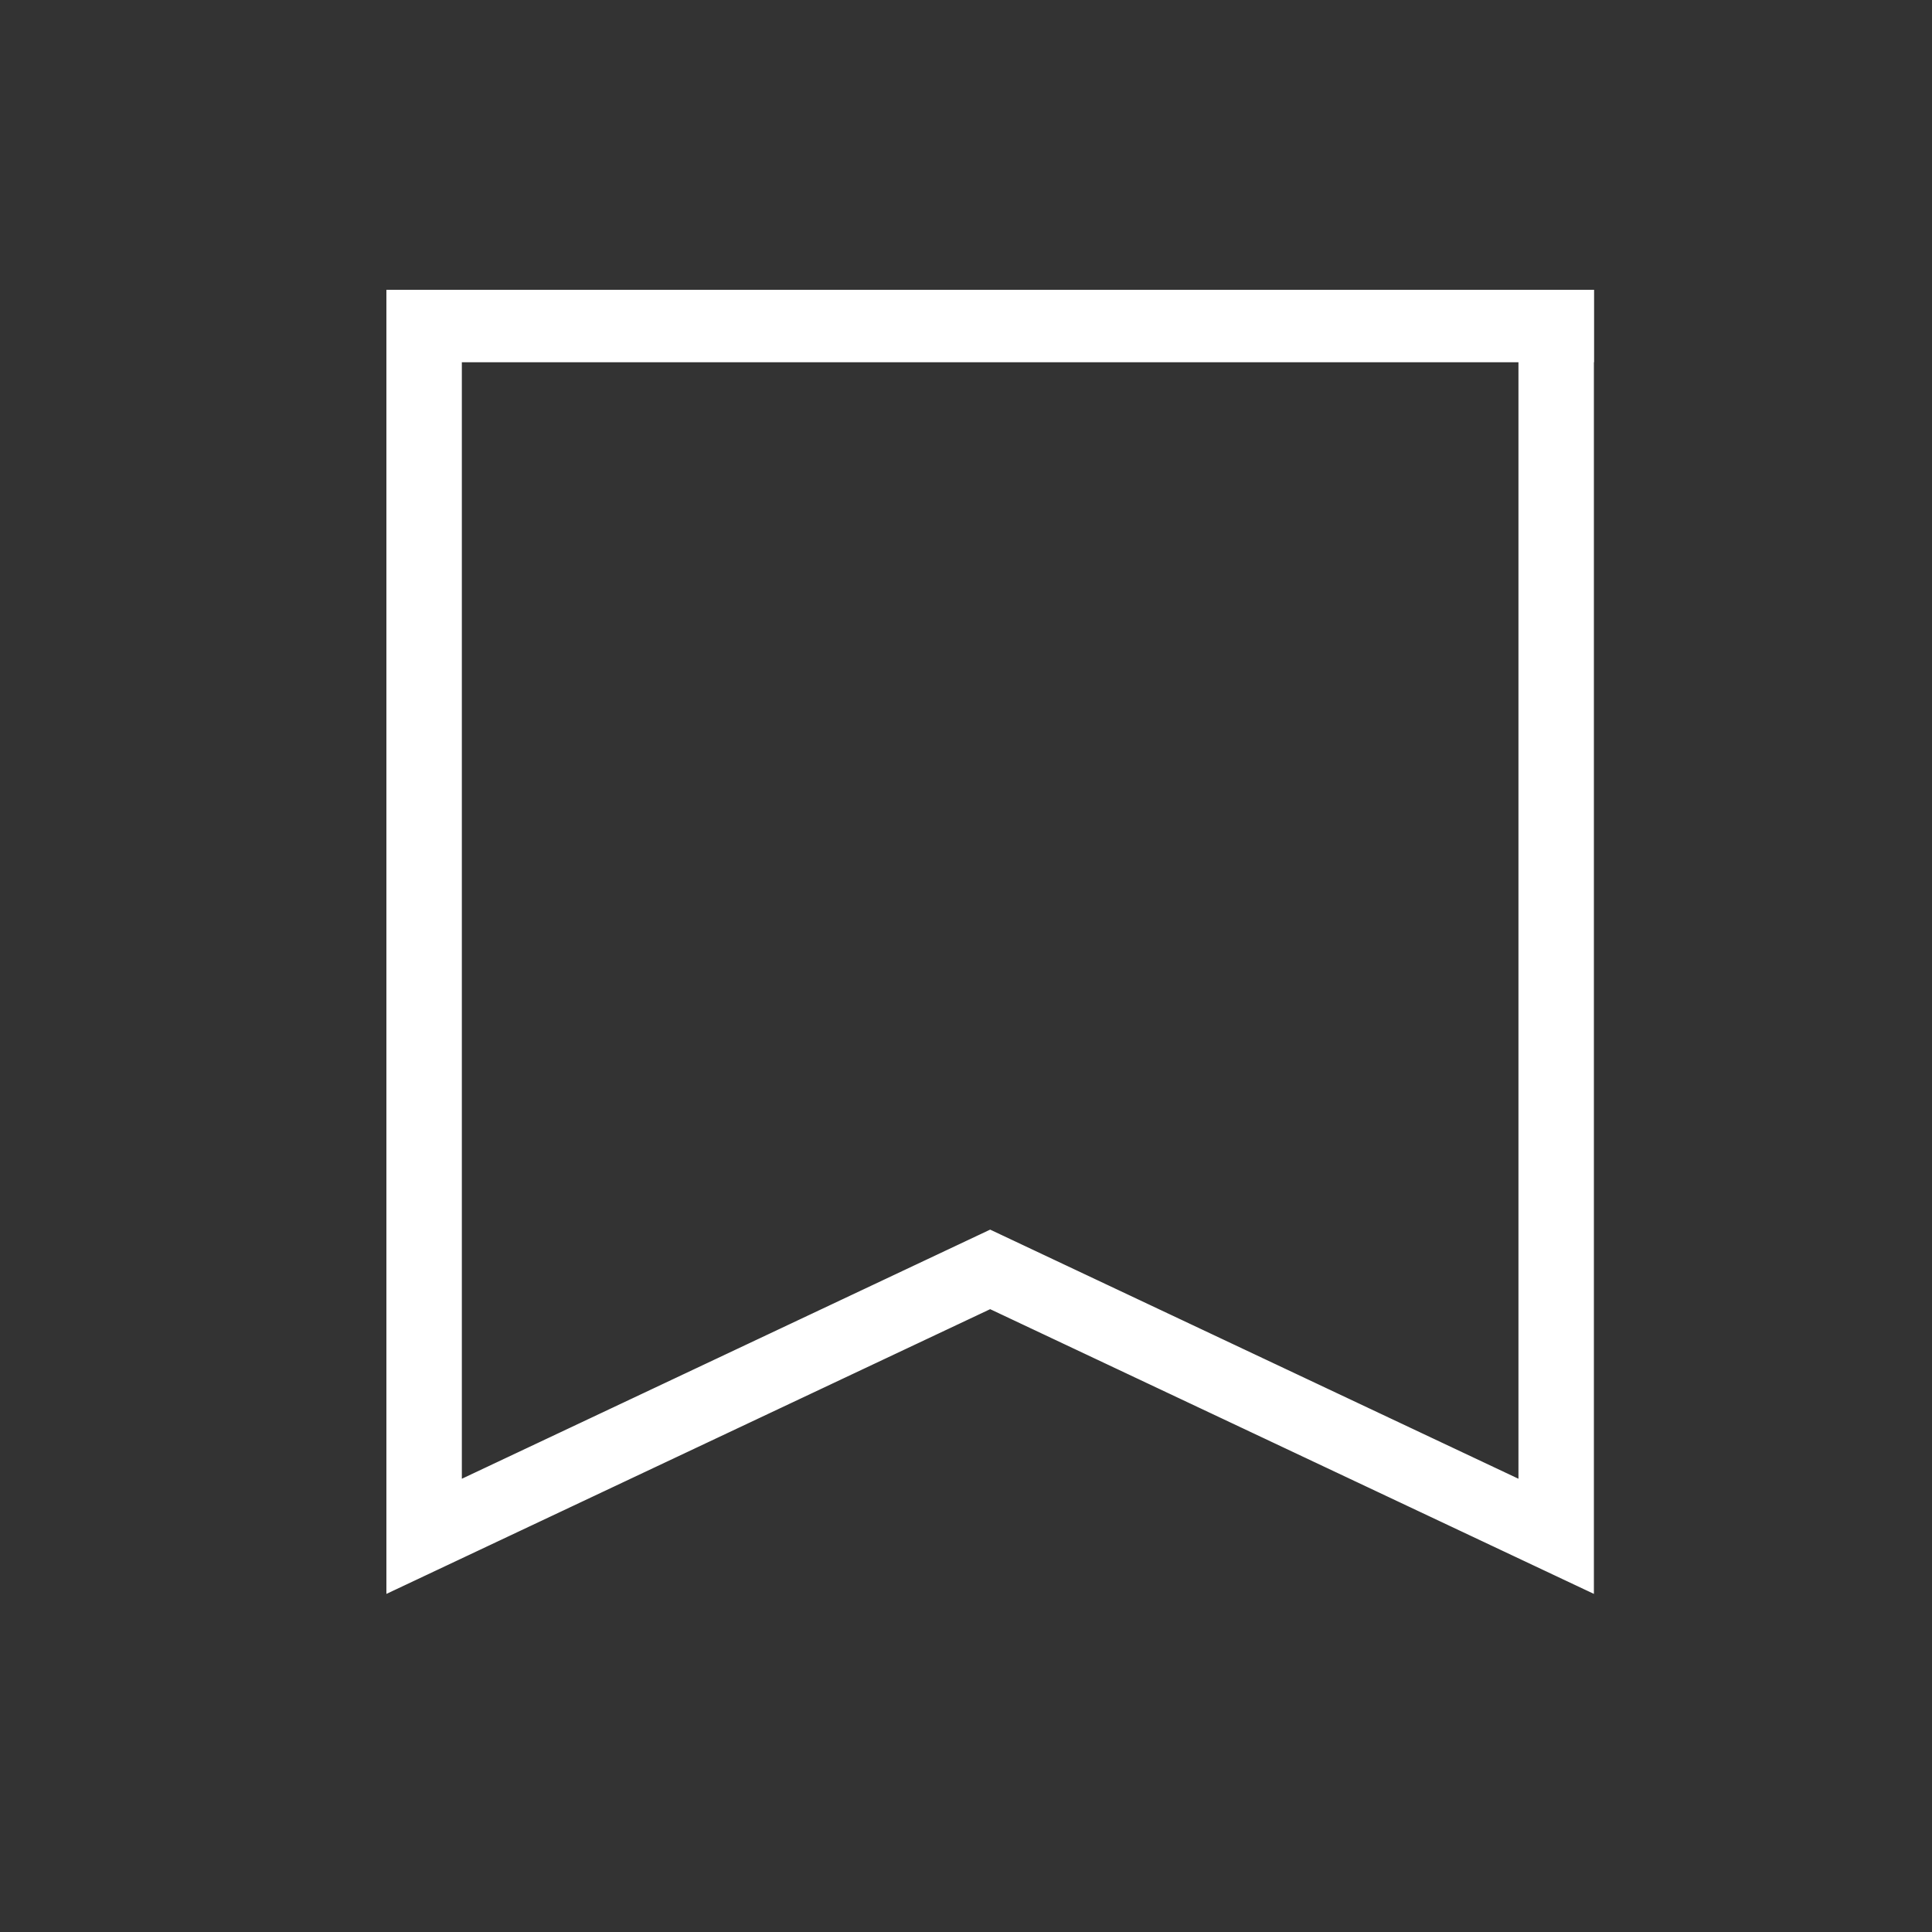 <svg width="40" height="40" viewBox="0 0 40 40" fill="none" xmlns="http://www.w3.org/2000/svg">
<rect x="0" y="0" width="40" height="40" fill="#333333" stroke="none"/>
<path fill-rule="evenodd" clip-rule="evenodd" d="M1.562 24.616V0H0V27L12.5 21.105L25 27V5.60284e-06H23.438V24.616L12.5 19.458L1.562 24.616Z" transform="translate(8 6)" fill="white"/>
<path d="M0 0H1.5V25H0V0Z" transform="translate(33 6) rotate(90)" fill="white"/>
</svg>

